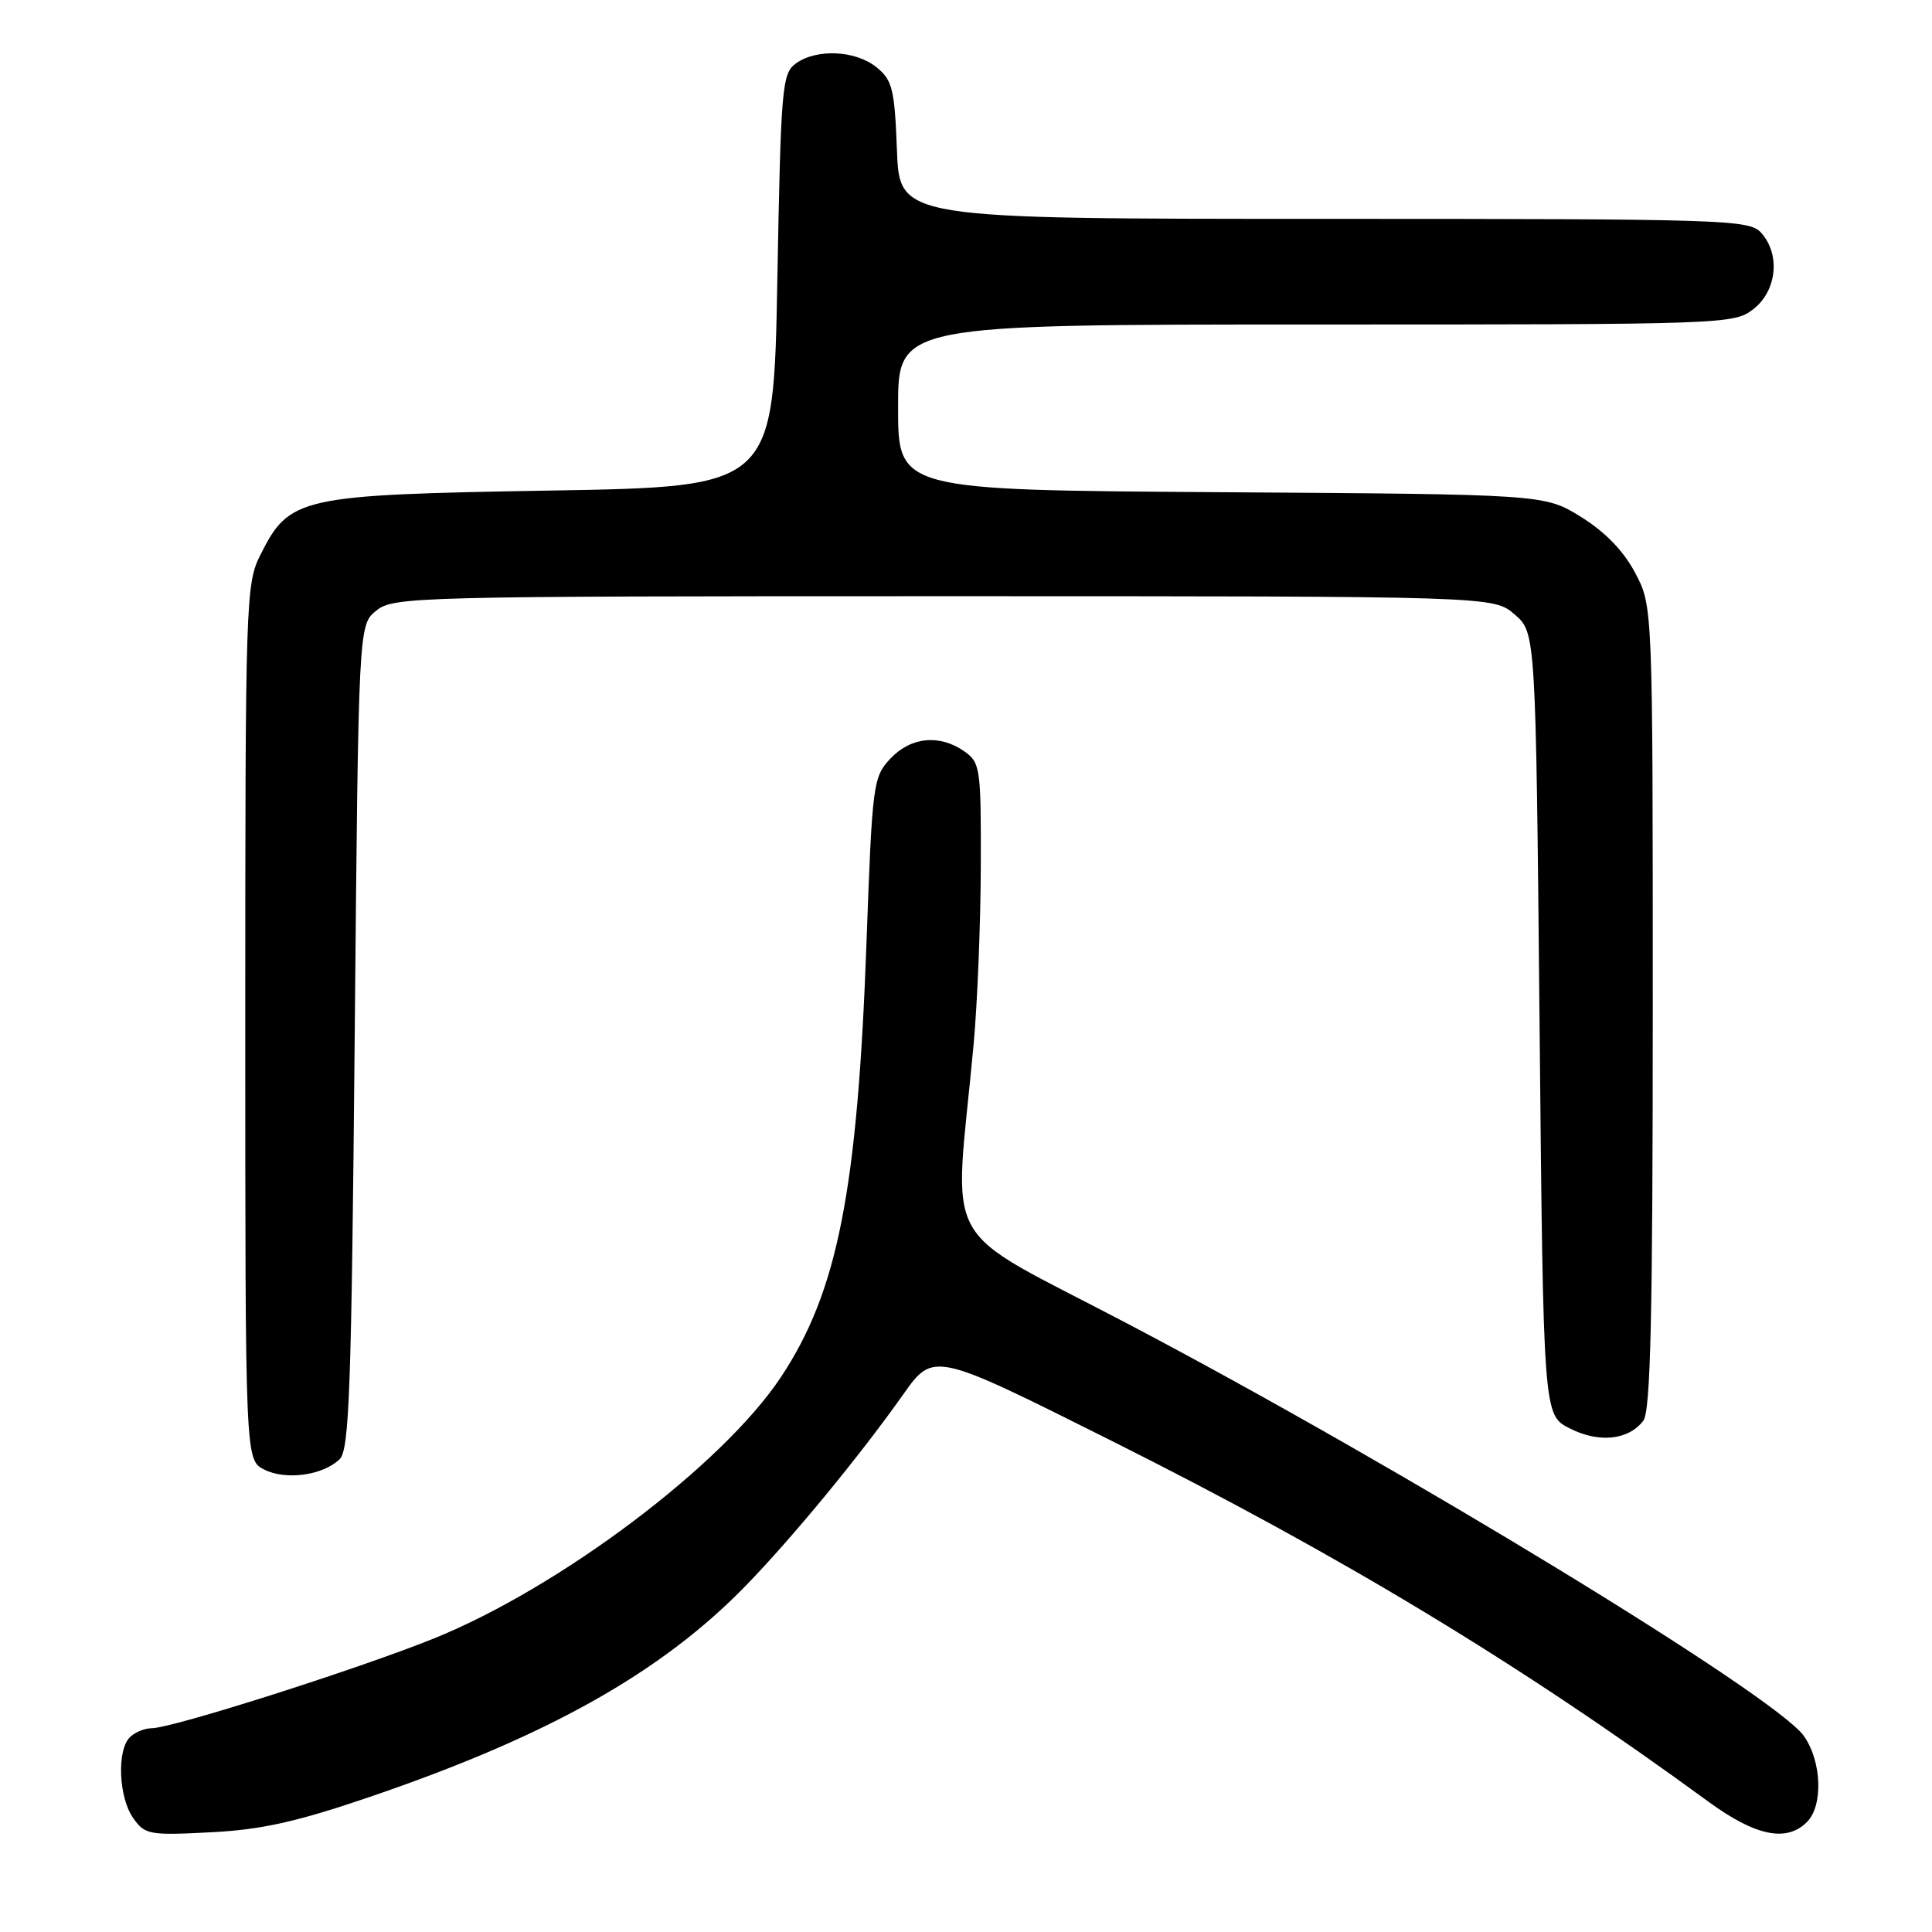 <?xml version="1.0" encoding="UTF-8" standalone="no"?>
<!DOCTYPE svg PUBLIC "-//W3C//DTD SVG 1.1//EN" "http://www.w3.org/Graphics/SVG/1.1/DTD/svg11.dtd" >
<svg xmlns="http://www.w3.org/2000/svg" xmlns:xlink="http://www.w3.org/1999/xlink" version="1.1" viewBox="0 0 256 256">
 <g >
 <path fill="currentColor"
d=" M 49.00 238.10 C 72.67 230.03 87.69 221.58 98.88 210.05 C 105.10 203.63 113.87 192.98 119.66 184.80 C 123.69 179.10 123.69 179.10 147.10 190.82 C 177.73 206.16 201.28 220.39 226.36 238.72 C 232.61 243.29 236.72 244.14 239.43 241.43 C 241.61 239.25 241.39 233.36 239.01 230.01 C 235.21 224.68 185.71 194.49 149.61 175.50 C 123.98 162.01 126.42 166.38 129.00 138.50 C 129.51 133.00 129.94 122.34 129.96 114.81 C 130.00 101.77 129.89 101.04 127.78 99.56 C 124.50 97.26 120.69 97.64 117.98 100.52 C 115.69 102.96 115.58 103.82 114.82 124.77 C 113.63 157.79 111.00 171.14 103.46 182.50 C 95.71 194.16 74.10 210.42 57.41 217.14 C 47.20 221.24 22.80 229.00 20.09 229.00 C 19.16 229.00 17.86 229.54 17.20 230.20 C 15.47 231.93 15.72 238.16 17.64 240.89 C 19.19 243.10 19.75 243.21 27.89 242.79 C 34.62 242.45 39.23 241.43 49.00 238.10 Z  M 45.00 193.36 C 46.29 192.14 46.57 184.11 47.00 137.38 C 47.50 82.82 47.50 82.82 49.86 80.91 C 52.14 79.07 54.84 79.00 125.06 79.00 C 197.89 79.00 197.89 79.00 200.69 81.41 C 203.50 83.83 203.50 83.83 204.00 135.66 C 204.50 187.50 204.50 187.50 208.00 189.27 C 211.88 191.24 215.78 190.83 217.75 188.25 C 218.71 186.99 219.00 174.45 219.00 133.47 C 219.00 80.31 219.00 80.31 216.67 75.91 C 215.14 73.01 212.68 70.47 209.50 68.50 C 204.66 65.50 204.66 65.50 161.83 65.22 C 119.00 64.94 119.00 64.94 119.00 53.97 C 119.00 43.00 119.00 43.00 174.37 43.00 C 228.86 43.00 229.77 42.97 232.37 40.93 C 235.46 38.49 235.93 33.68 233.35 30.83 C 231.78 29.10 228.66 29.00 175.44 29.00 C 119.20 29.00 119.20 29.00 118.85 19.91 C 118.54 11.79 118.25 10.62 116.14 8.91 C 113.36 6.66 108.18 6.42 105.44 8.42 C 103.62 9.75 103.47 11.58 103.00 37.17 C 102.50 64.50 102.50 64.50 73.00 65.00 C 39.59 65.57 38.37 65.84 34.50 73.53 C 32.57 77.36 32.50 79.49 32.50 135.47 C 32.50 193.44 32.50 193.44 35.00 194.72 C 37.84 196.17 42.76 195.51 45.00 193.36 Z "/>
</g>
</svg>
